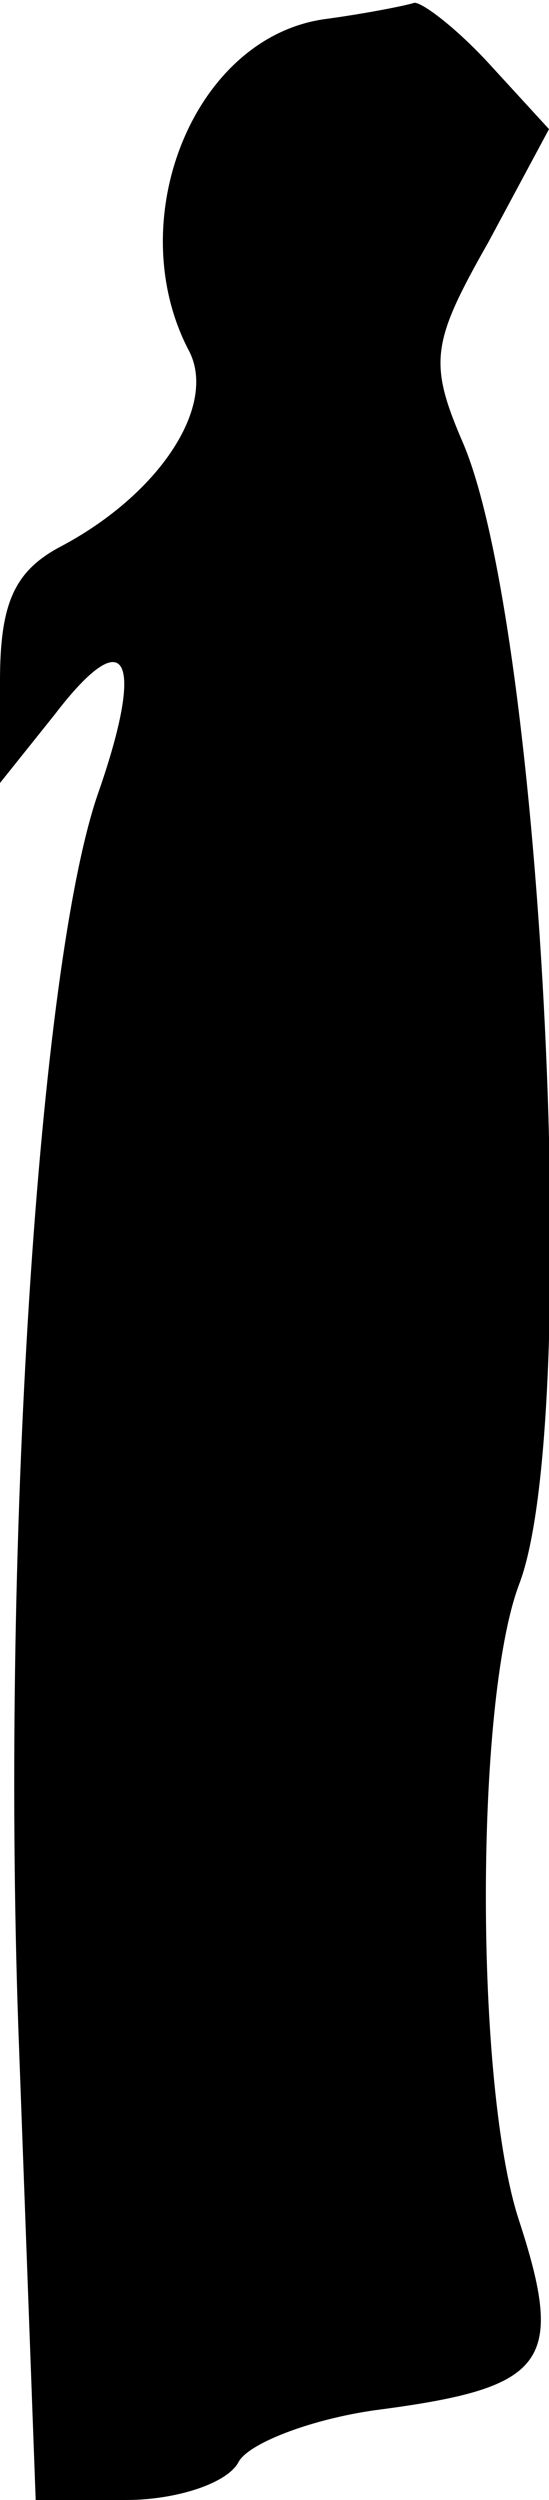 <?xml version="1.0" standalone="no"?>
<!DOCTYPE svg PUBLIC "-//W3C//DTD SVG 20010904//EN"
 "http://www.w3.org/TR/2001/REC-SVG-20010904/DTD/svg10.dtd">
<svg version="1.0" xmlns="http://www.w3.org/2000/svg"
 width="20pt" height="91pt" viewBox="0 0 20 91"
 preserveAspectRatio="xMidYMid meet">
<g transform="translate(0,91) scale(0.1,-0.1)"
fill="#000000" stroke="none">
<path fill="#000000" stroke="none" d="M118 903 c-48 -7 -74 -74 -49 -121 10
-20 -11 -52 -47 -71 -17 -9 -22 -21 -22 -49 l0 -37 20 25 c26 34 33 21 16 -28
-22 -62 -36 -278 -29 -459 l6 -163 33 0 c18 0 37 6 41 14 4 7 28 16 52 19 60
8 67 17 50 69 -16 49 -16 188 0 231 23 59 9 345 -20 415 -13 30 -12 37 9 74
l22 41 -22 24 c-12 13 -24 22 -27 22 -3 -1 -18 -4 -33 -6z"/>
</g>
</svg>
